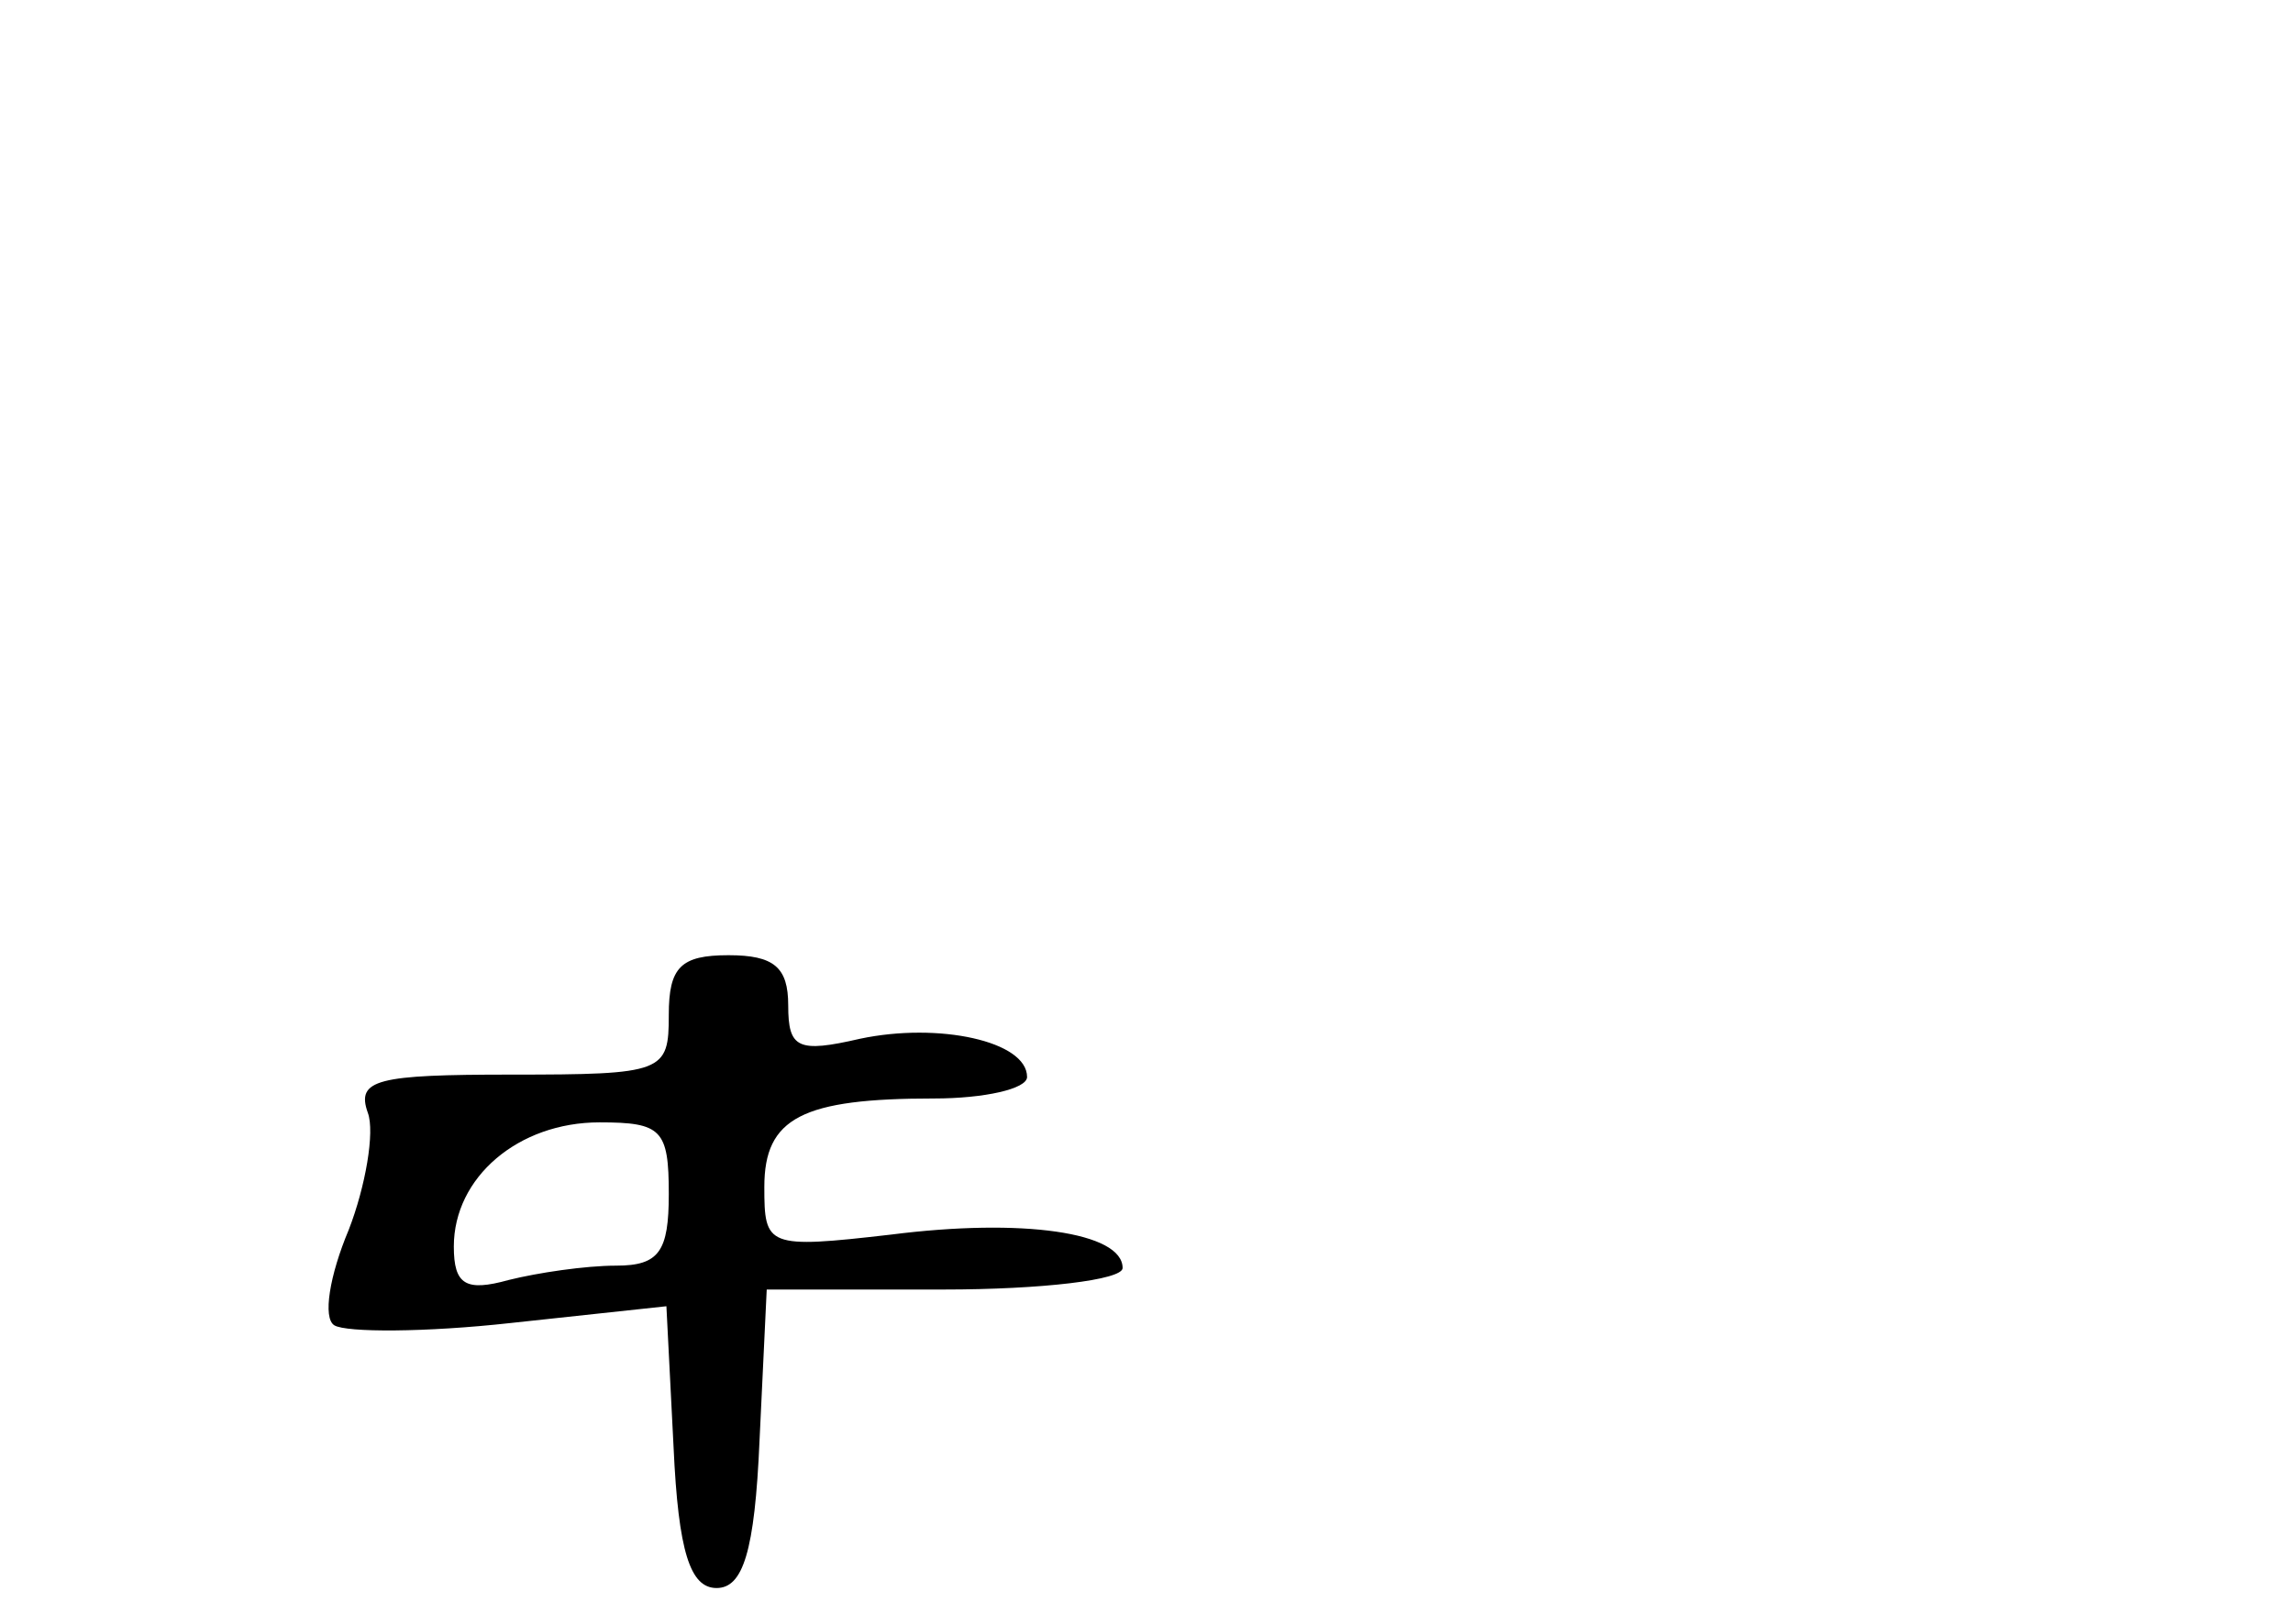 <?xml version="1.0" standalone="no"?>
<!DOCTYPE svg PUBLIC "-//W3C//DTD SVG 20010904//EN"
 "http://www.w3.org/TR/2001/REC-SVG-20010904/DTD/svg10.dtd">
<svg version="1.0" xmlns="http://www.w3.org/2000/svg"
 width="96pt" height="68pt" viewBox="0 0 96 68"
 preserveAspectRatio="xMidYMid meet">
<g transform="translate(0,68) scale(0.1,-0.1)"
fill="#000000" stroke="none">
<path d="M280 255 c0 -24 -2 -25 -66 -25 -56 0 -65 -2 -60 -16 3 -8 -1 -31 -8
-49 -8 -19 -11 -37 -6 -40 5 -3 38 -3 74 1 l65 7 3 -59 c2 -44 7 -59 18 -59
11 0 16 15 18 62 l3 63 74 0 c41 0 75 4 75 9 0 15 -42 21 -97 14 -52 -6 -53
-5 -53 20 0 29 16 37 71 37 21 0 39 4 39 9 0 15 -37 23 -70 16 -26 -6 -30 -4
-30 14 0 16 -6 21 -25 21 -20 0 -25 -5 -25 -25z m0 -75 c0 -24 -4 -30 -22 -30
-13 0 -33 -3 -45 -6 -18 -5 -23 -2 -23 14 0 29 27 52 61 52 26 0 29 -3 29 -30z"/>
</g>
</svg>
